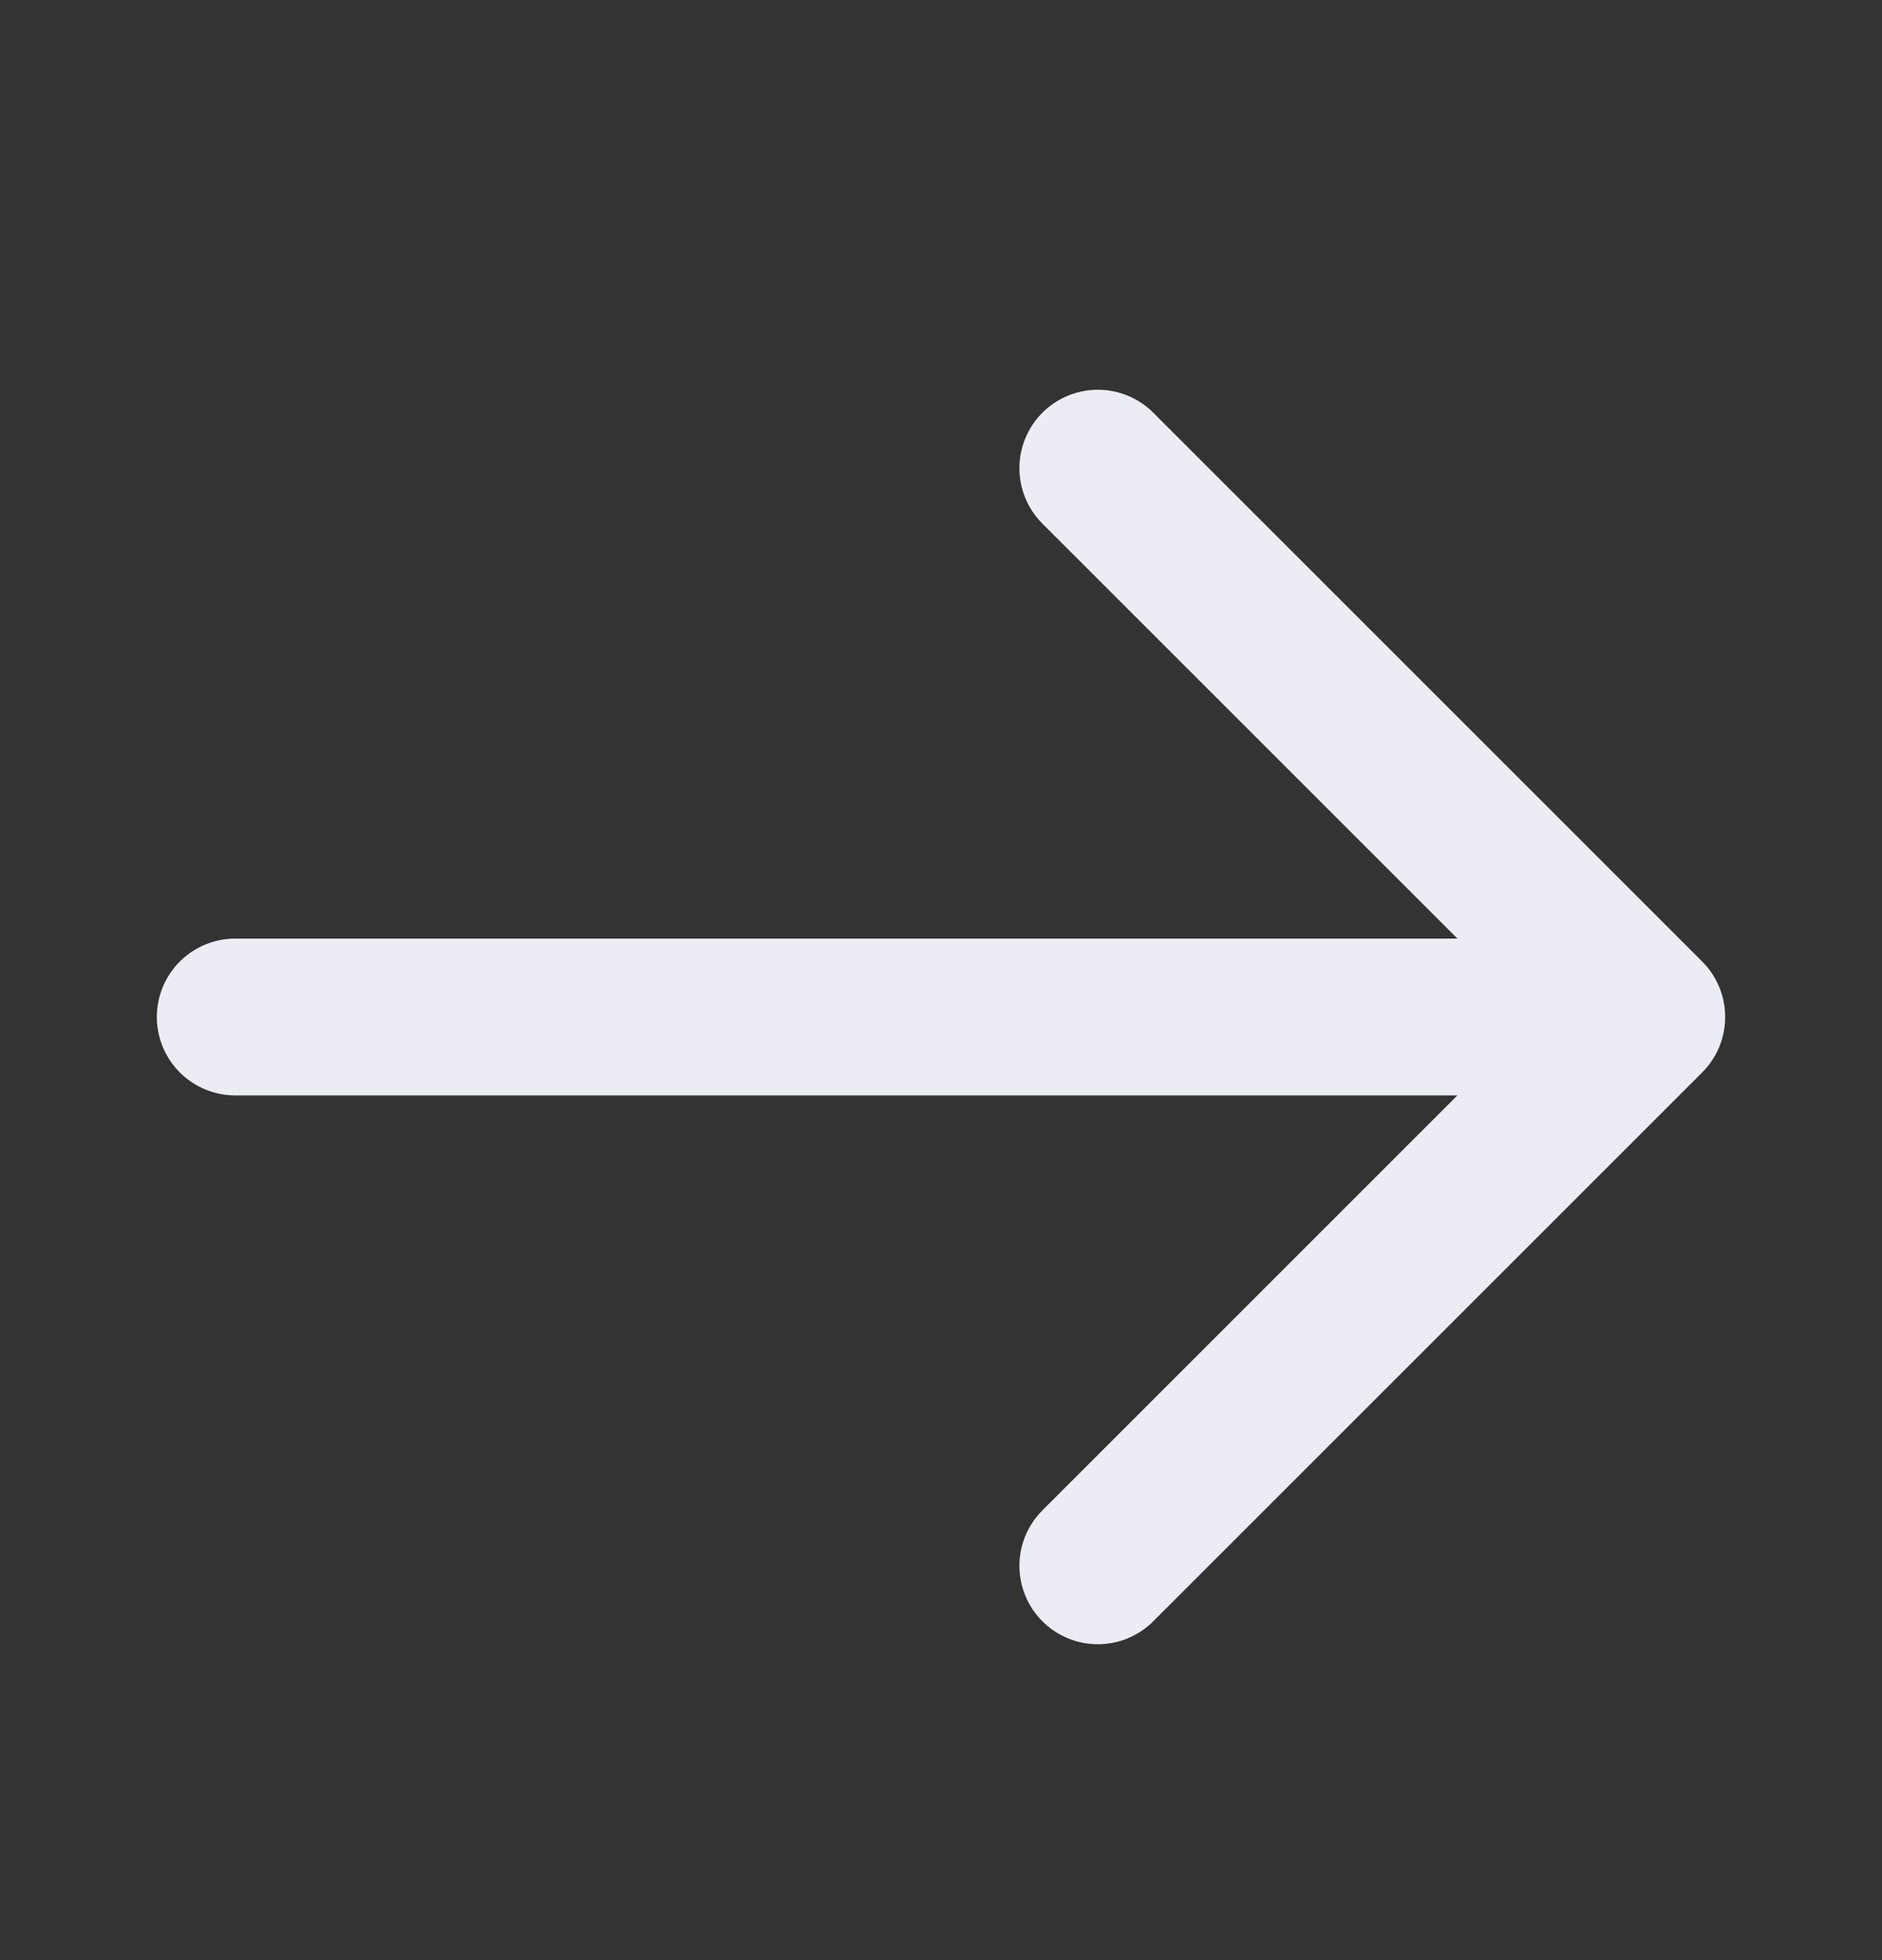 <svg width="24" height="25" viewBox="0 0 24 25" fill="none" xmlns="http://www.w3.org/2000/svg">
<rect x="0" y="0" width="24" height="25" fill="#333333" stroke="none"/>
<g id="Icon">
<path id="Icon_2" d="M14 5.971L21 12.971M21 12.971L14 19.971M21 12.971L3 12.971" stroke="#ECEDF4" stroke-width="2" stroke-linecap="round" stroke-linejoin="round"/>
</g>
</svg>
